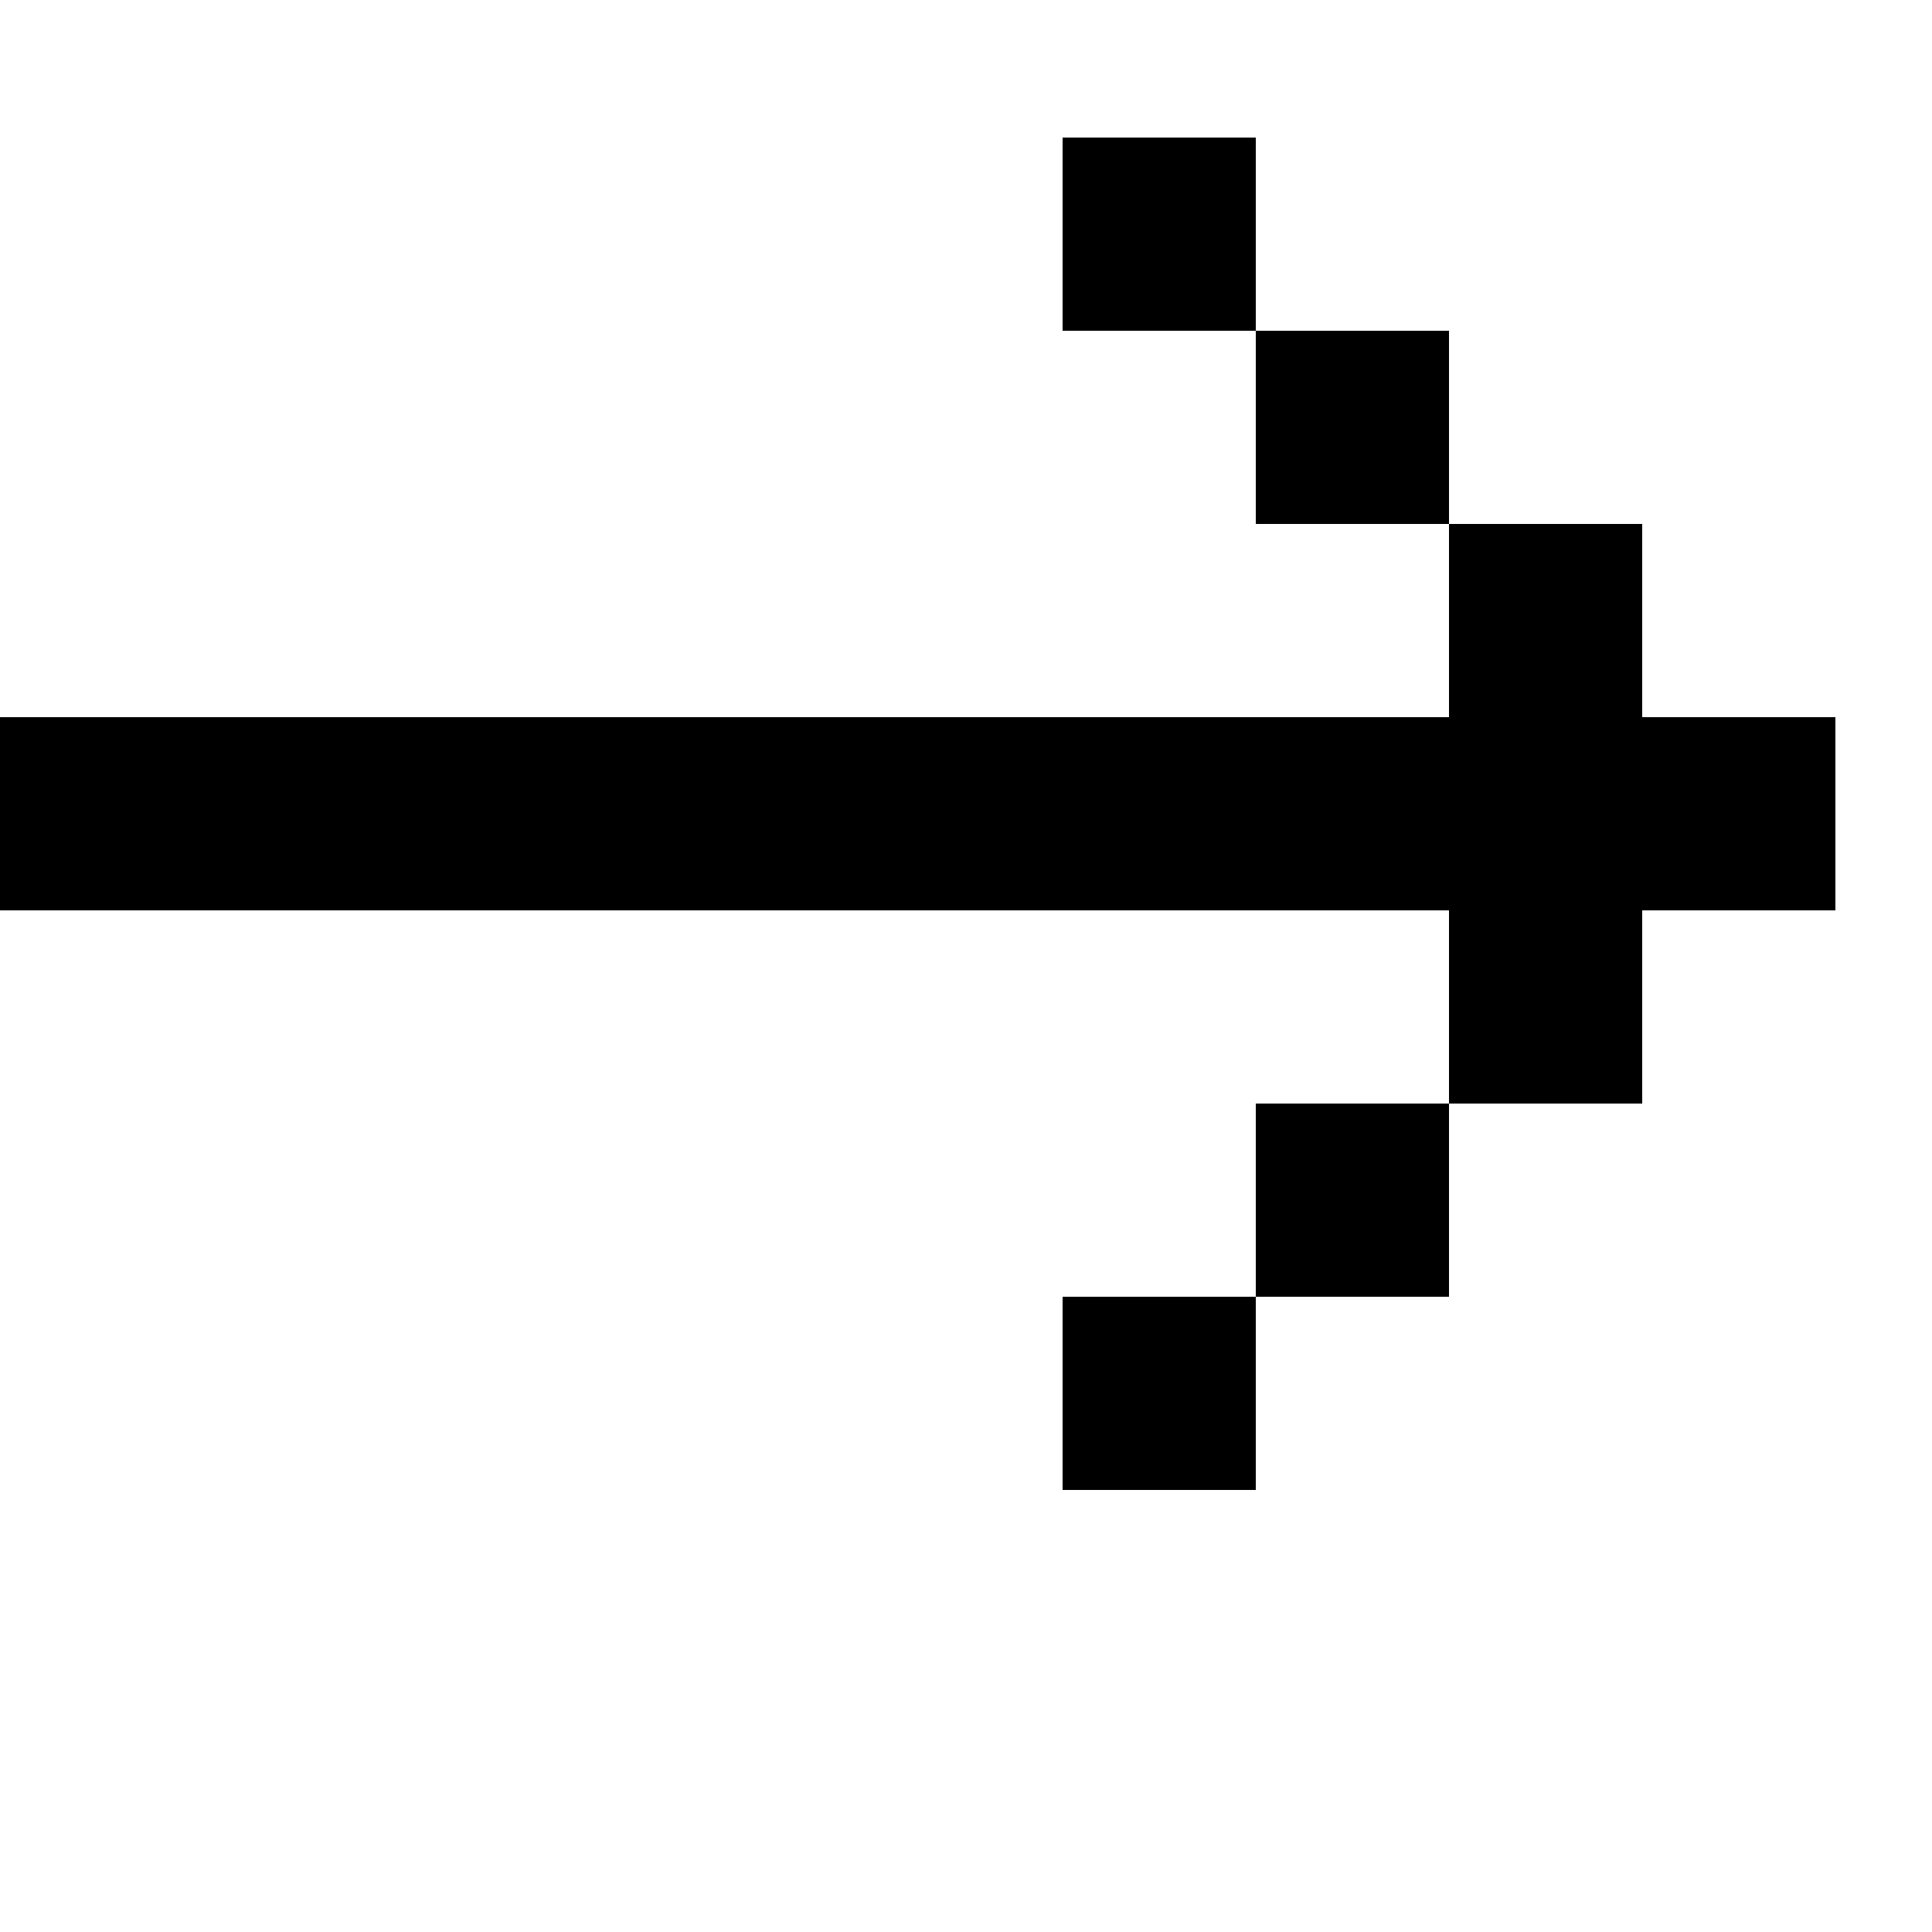 <svg xmlns="http://www.w3.org/2000/svg" width="20" height="20" viewBox="0 0 20 20" fill="none">
  <path d="M13 13.424V15.424H11V13.424H13ZM15 13.424H13V11.424H15V13.424ZM17 7.424H19V9.424H17V11.424H15V9.424H0V7.424H15V5.424H17V7.424ZM15 5.424H13V3.424H15V5.424ZM13 3.424H11V1.424H13V3.424Z" fill="currentColor"/>
</svg>
